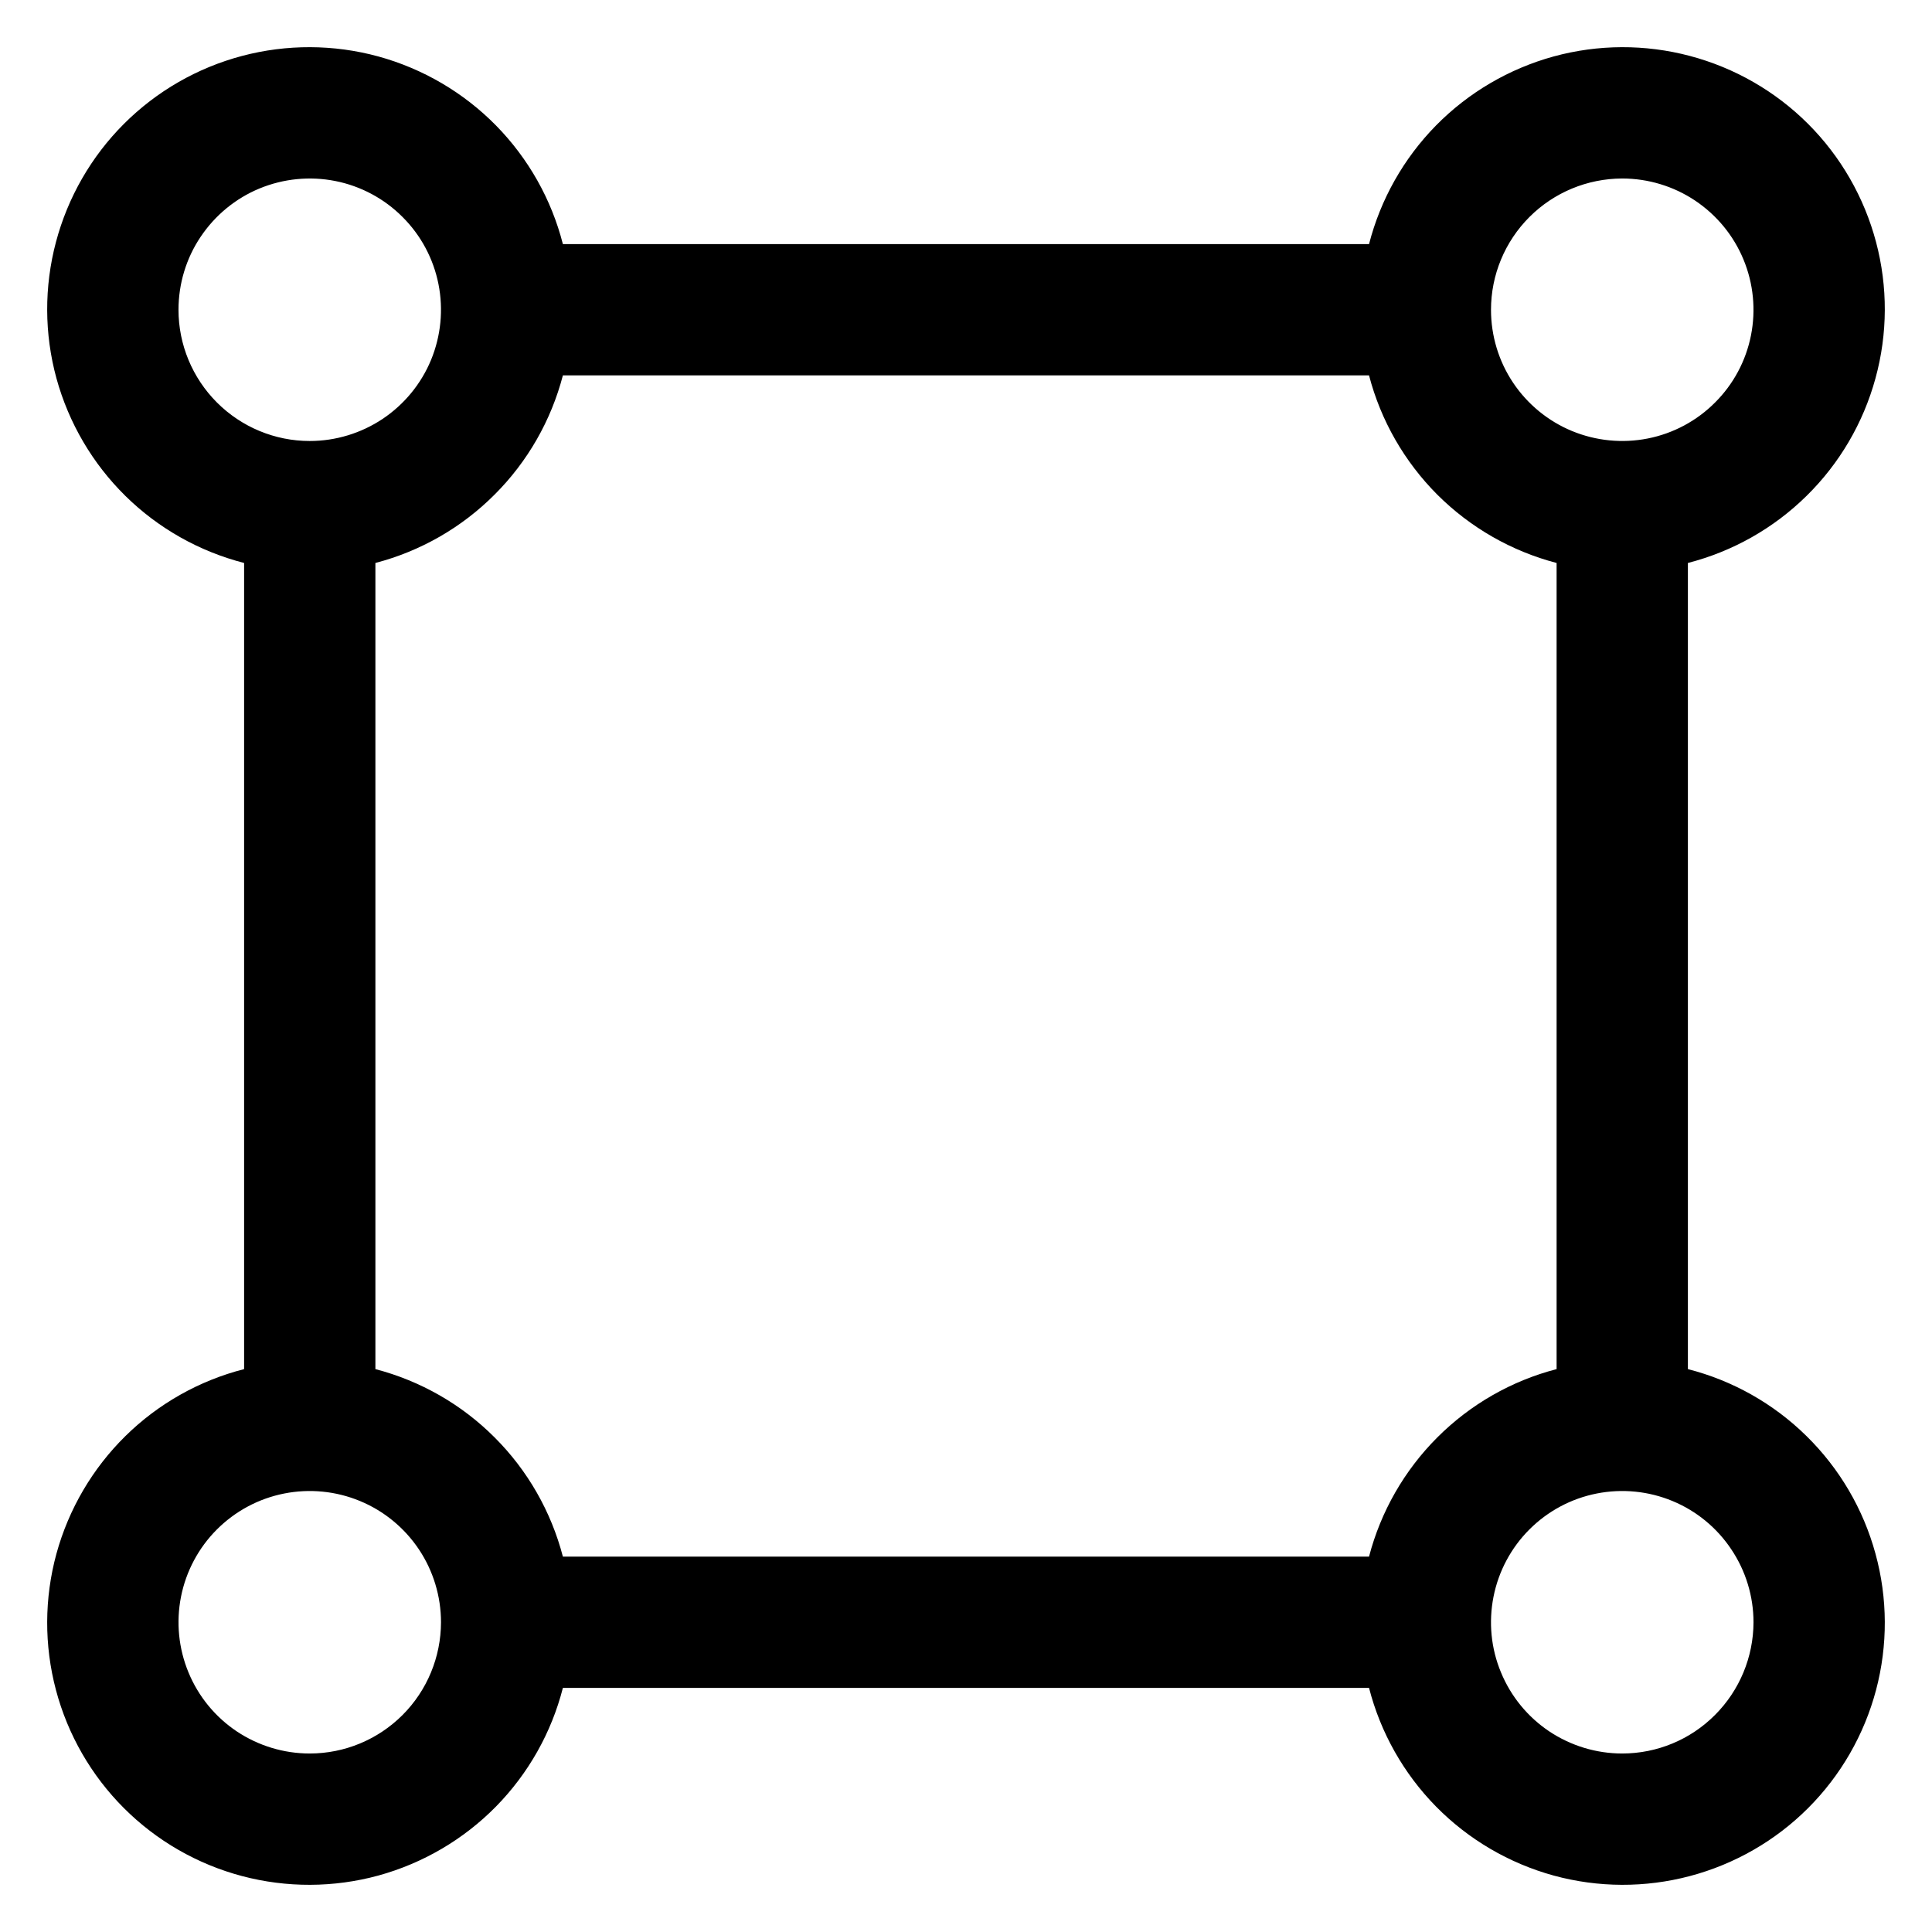 <svg width="15px" height="15px" viewBox="0 0 23 23" fill="none" xmlns="http://www.w3.org/2000/svg">
<path d="M20.094 16.299V6.702C20.627 6.565 21.114 6.29 21.506 5.904C21.899 5.518 22.182 5.035 22.327 4.504C22.473 3.973 22.475 3.414 22.334 2.882C22.193 2.35 21.914 1.864 21.525 1.475C21.136 1.086 20.65 0.807 20.118 0.666C19.586 0.525 19.027 0.527 18.496 0.672C17.965 0.818 17.482 1.101 17.096 1.493C16.71 1.886 16.435 2.373 16.298 2.906H6.701C6.565 2.373 6.29 1.886 5.904 1.493C5.518 1.101 5.035 0.818 4.504 0.672C3.973 0.527 3.413 0.525 2.881 0.666C2.349 0.807 1.864 1.086 1.475 1.475C1.086 1.864 0.807 2.35 0.666 2.882C0.525 3.414 0.527 3.973 0.672 4.504C0.818 5.035 1.101 5.518 1.493 5.904C1.885 6.29 2.373 6.565 2.906 6.702V16.299C2.373 16.435 1.885 16.71 1.493 17.096C1.101 17.482 0.818 17.965 0.672 18.496C0.527 19.027 0.525 19.587 0.666 20.119C0.807 20.651 1.086 21.136 1.475 21.525C1.864 21.914 2.349 22.193 2.881 22.334C3.413 22.475 3.973 22.473 4.504 22.328C5.035 22.182 5.518 21.899 5.904 21.507C6.29 21.114 6.565 20.627 6.701 20.094H16.298C16.435 20.627 16.71 21.114 17.096 21.507C17.482 21.899 17.965 22.182 18.496 22.328C19.027 22.473 19.586 22.475 20.118 22.334C20.65 22.193 21.136 21.914 21.525 21.525C21.914 21.136 22.193 20.651 22.334 20.119C22.475 19.587 22.473 19.027 22.327 18.496C22.182 17.965 21.899 17.482 21.506 17.096C21.114 16.71 20.627 16.435 20.094 16.299ZM19.312 2.125C19.621 2.125 19.924 2.217 20.18 2.388C20.437 2.56 20.638 2.804 20.756 3.09C20.874 3.375 20.905 3.689 20.845 3.992C20.785 4.296 20.636 4.574 20.417 4.792C20.199 5.011 19.92 5.16 19.617 5.22C19.314 5.28 19 5.249 18.714 5.131C18.429 5.013 18.185 4.813 18.013 4.556C17.841 4.299 17.75 3.997 17.75 3.688C17.75 3.273 17.915 2.876 18.208 2.583C18.501 2.29 18.898 2.126 19.312 2.125ZM2.125 3.688C2.125 3.379 2.216 3.076 2.388 2.82C2.56 2.563 2.804 2.362 3.089 2.244C3.375 2.126 3.689 2.095 3.992 2.155C4.295 2.215 4.574 2.364 4.792 2.583C5.011 2.801 5.16 3.08 5.22 3.383C5.28 3.686 5.249 4 5.131 4.286C5.013 4.571 4.812 4.815 4.555 4.987C4.298 5.158 3.996 5.25 3.687 5.25C3.273 5.25 2.876 5.085 2.583 4.792C2.29 4.499 2.125 4.102 2.125 3.688ZM3.687 20.875C3.378 20.875 3.076 20.783 2.819 20.612C2.562 20.44 2.362 20.196 2.244 19.91C2.126 19.625 2.095 19.311 2.155 19.008C2.215 18.705 2.364 18.426 2.582 18.208C2.801 17.989 3.079 17.84 3.383 17.78C3.686 17.72 4 17.751 4.285 17.869C4.571 17.987 4.815 18.188 4.987 18.445C5.158 18.701 5.25 19.004 5.25 19.313C5.249 19.727 5.085 20.124 4.792 20.417C4.499 20.71 4.102 20.875 3.687 20.875ZM16.298 18.531H6.701C6.561 17.994 6.281 17.504 5.888 17.112C5.496 16.719 5.006 16.439 4.469 16.299V6.702C5.006 6.562 5.496 6.281 5.888 5.888C6.281 5.496 6.561 5.006 6.701 4.469H16.298C16.438 5.006 16.719 5.496 17.111 5.889C17.504 6.281 17.994 6.562 18.531 6.702V16.299C17.994 16.438 17.504 16.719 17.111 17.112C16.719 17.504 16.438 17.994 16.298 18.531ZM19.312 20.875C19.003 20.875 18.701 20.783 18.444 20.612C18.187 20.44 17.987 20.196 17.869 19.91C17.75 19.625 17.72 19.311 17.78 19.008C17.84 18.705 17.989 18.426 18.207 18.208C18.426 17.989 18.704 17.84 19.008 17.78C19.311 17.72 19.625 17.751 19.91 17.869C20.196 17.987 20.44 18.188 20.611 18.445C20.783 18.701 20.875 19.004 20.875 19.313C20.874 19.727 20.709 20.124 20.416 20.417C20.124 20.71 19.727 20.875 19.312 20.875Z" fill="black"/>
</svg>
